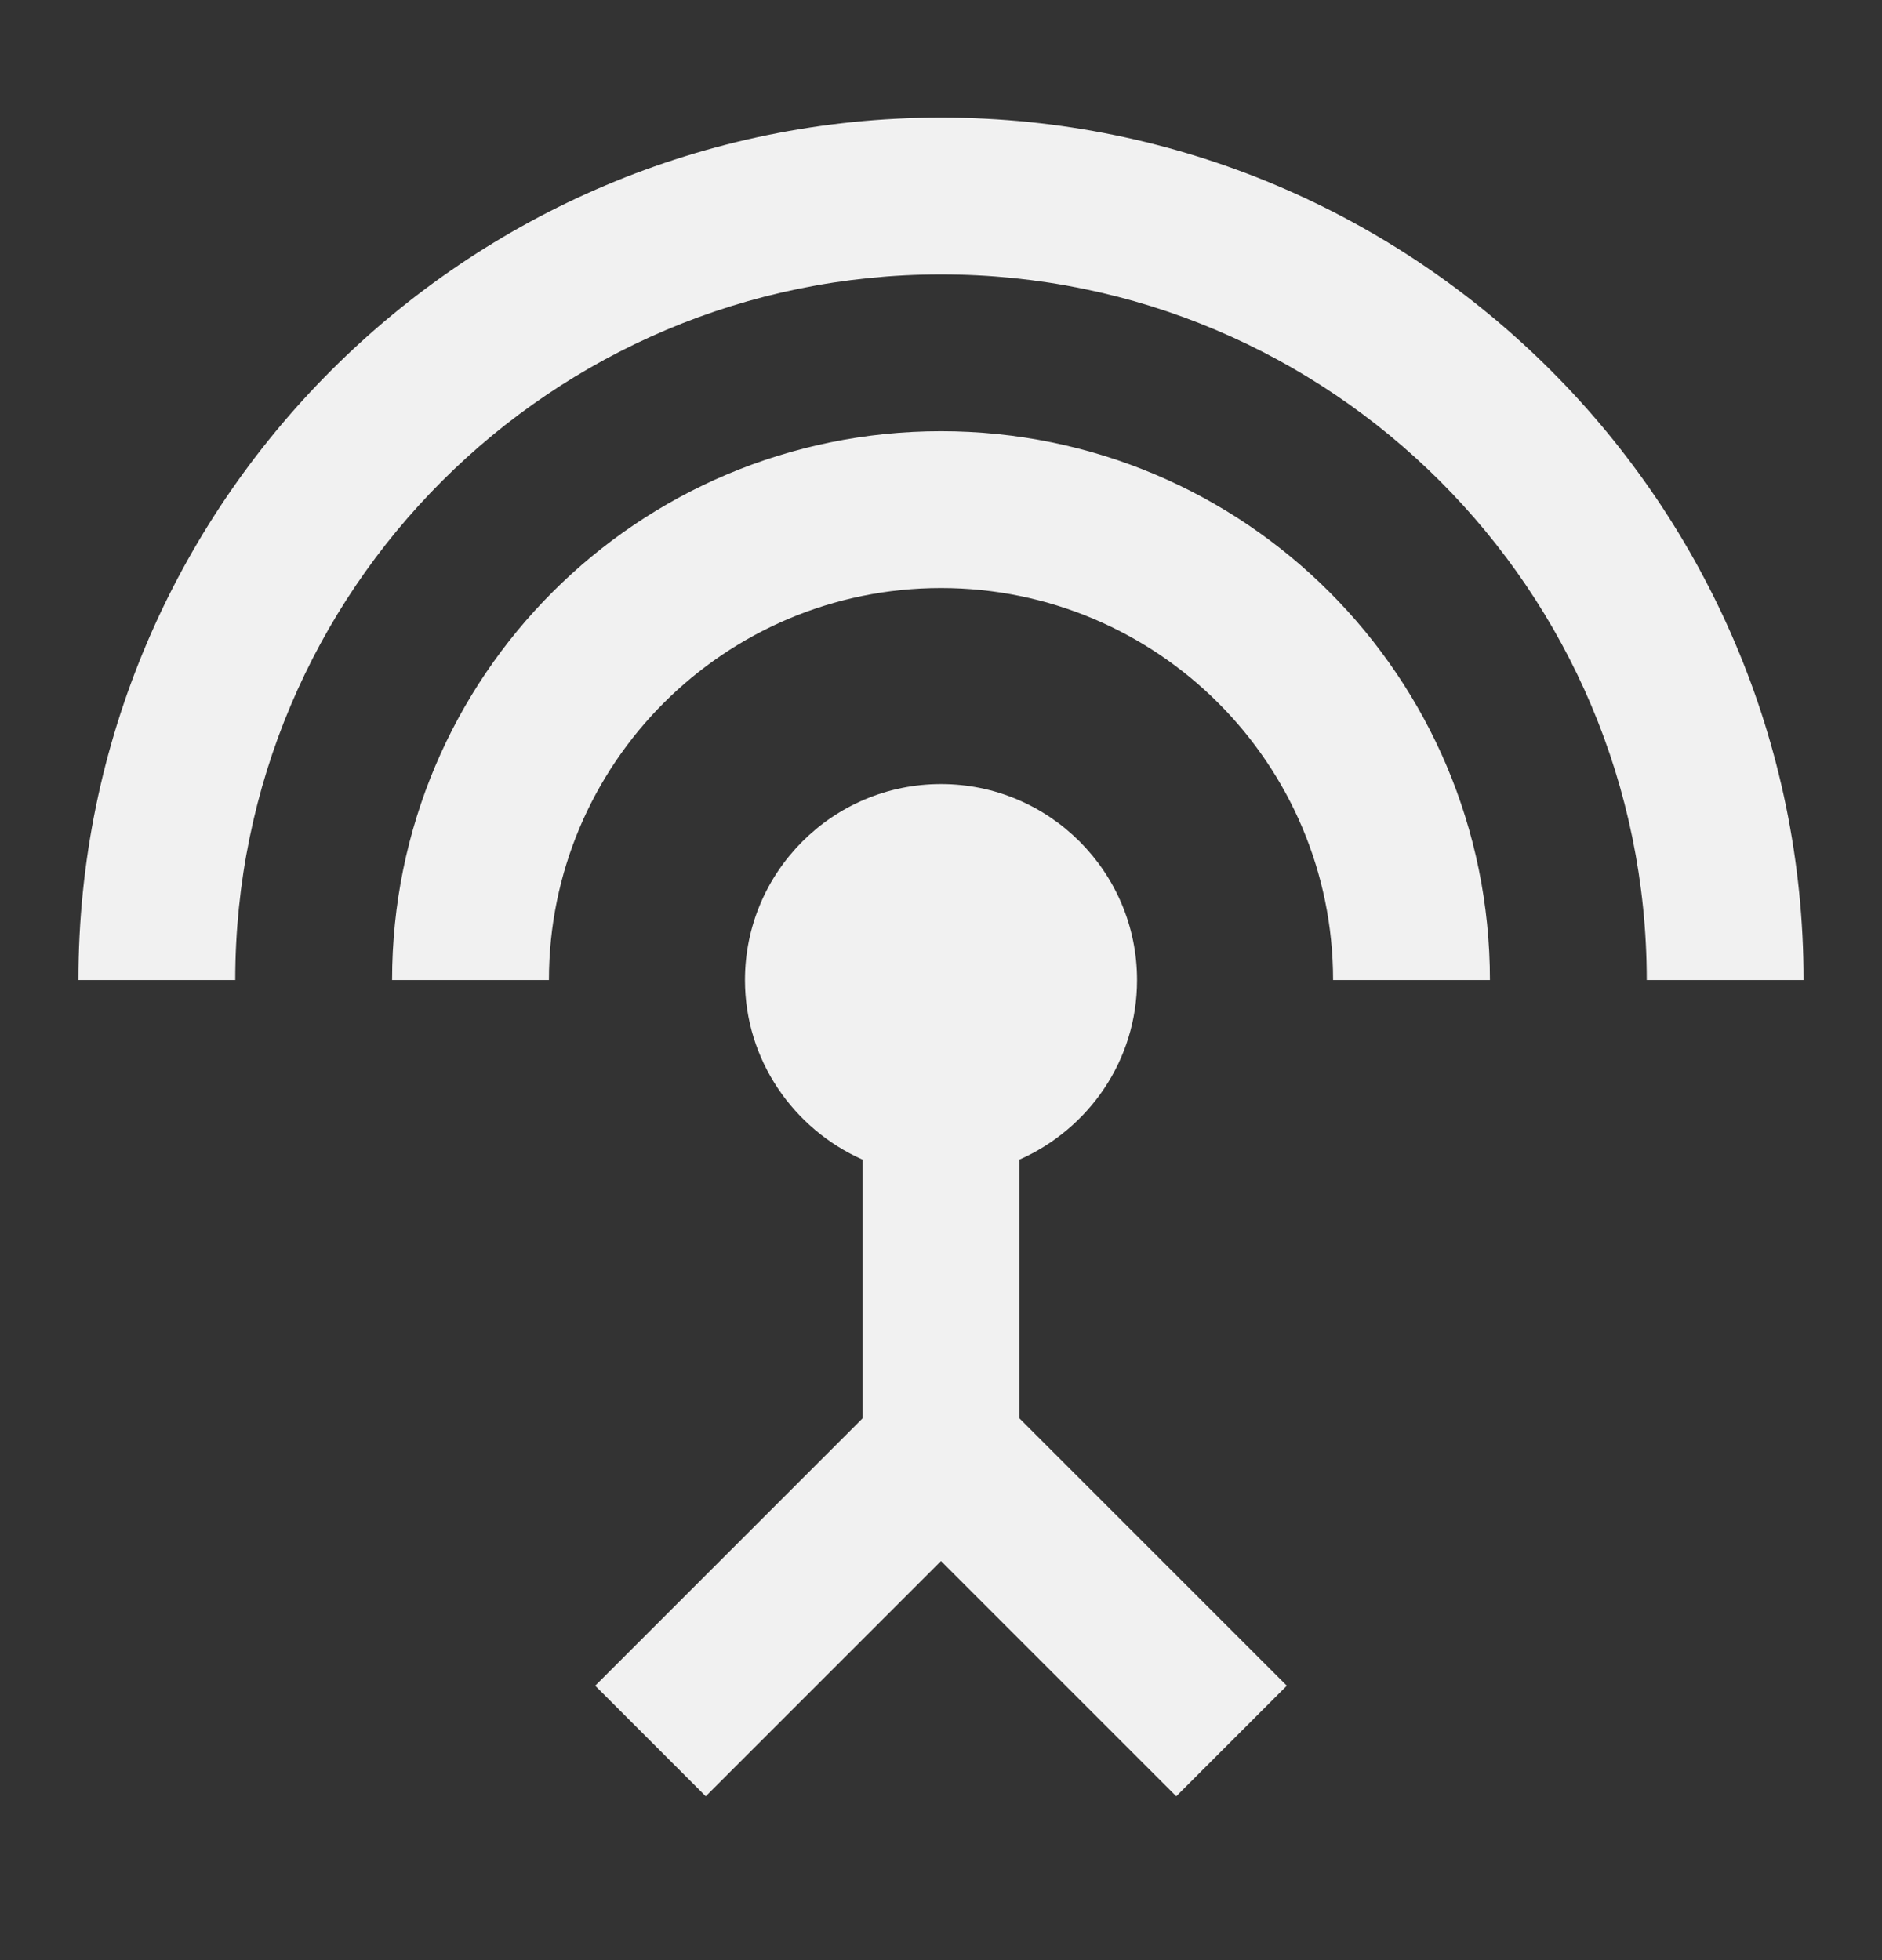 <svg width="24" height="25" viewBox="0 0 24 25" fill="none" xmlns="http://www.w3.org/2000/svg">
<rect x="0" y="0" width="24" height="25" fill="#333333" stroke="none"/>
<g clip-path="url(#clip0_1278_8667)">
<path d="M12 5.5C8.13 5.5 5 8.63 5 12.5H7C7 9.74 9.24 7.5 12 7.5C14.76 7.5 17 9.74 17 12.5H19C19 8.63 15.87 5.5 12 5.5ZM13 14.79C13.88 14.4 14.5 13.53 14.5 12.5C14.5 11.12 13.38 10 12 10C10.62 10 9.5 11.12 9.5 12.5C9.5 13.52 10.12 14.4 11 14.79V18.09L7.59 21.5L9 22.91L12 19.91L15 22.91L16.41 21.5L13 18.09V14.79ZM12 1.5C5.93 1.5 1 6.43 1 12.5H3C3 7.53 7.03 3.5 12 3.5C16.97 3.5 21 7.53 21 12.5H23C23 6.43 18.07 1.5 12 1.5Z" fill="#F1F1F1"/>
</g>
<defs>
<clipPath id="clip0_1278_8667">
<rect width="24" height="24" fill="white" transform="translate(0 0.5)"/>
</clipPath>
</defs>
</svg>
